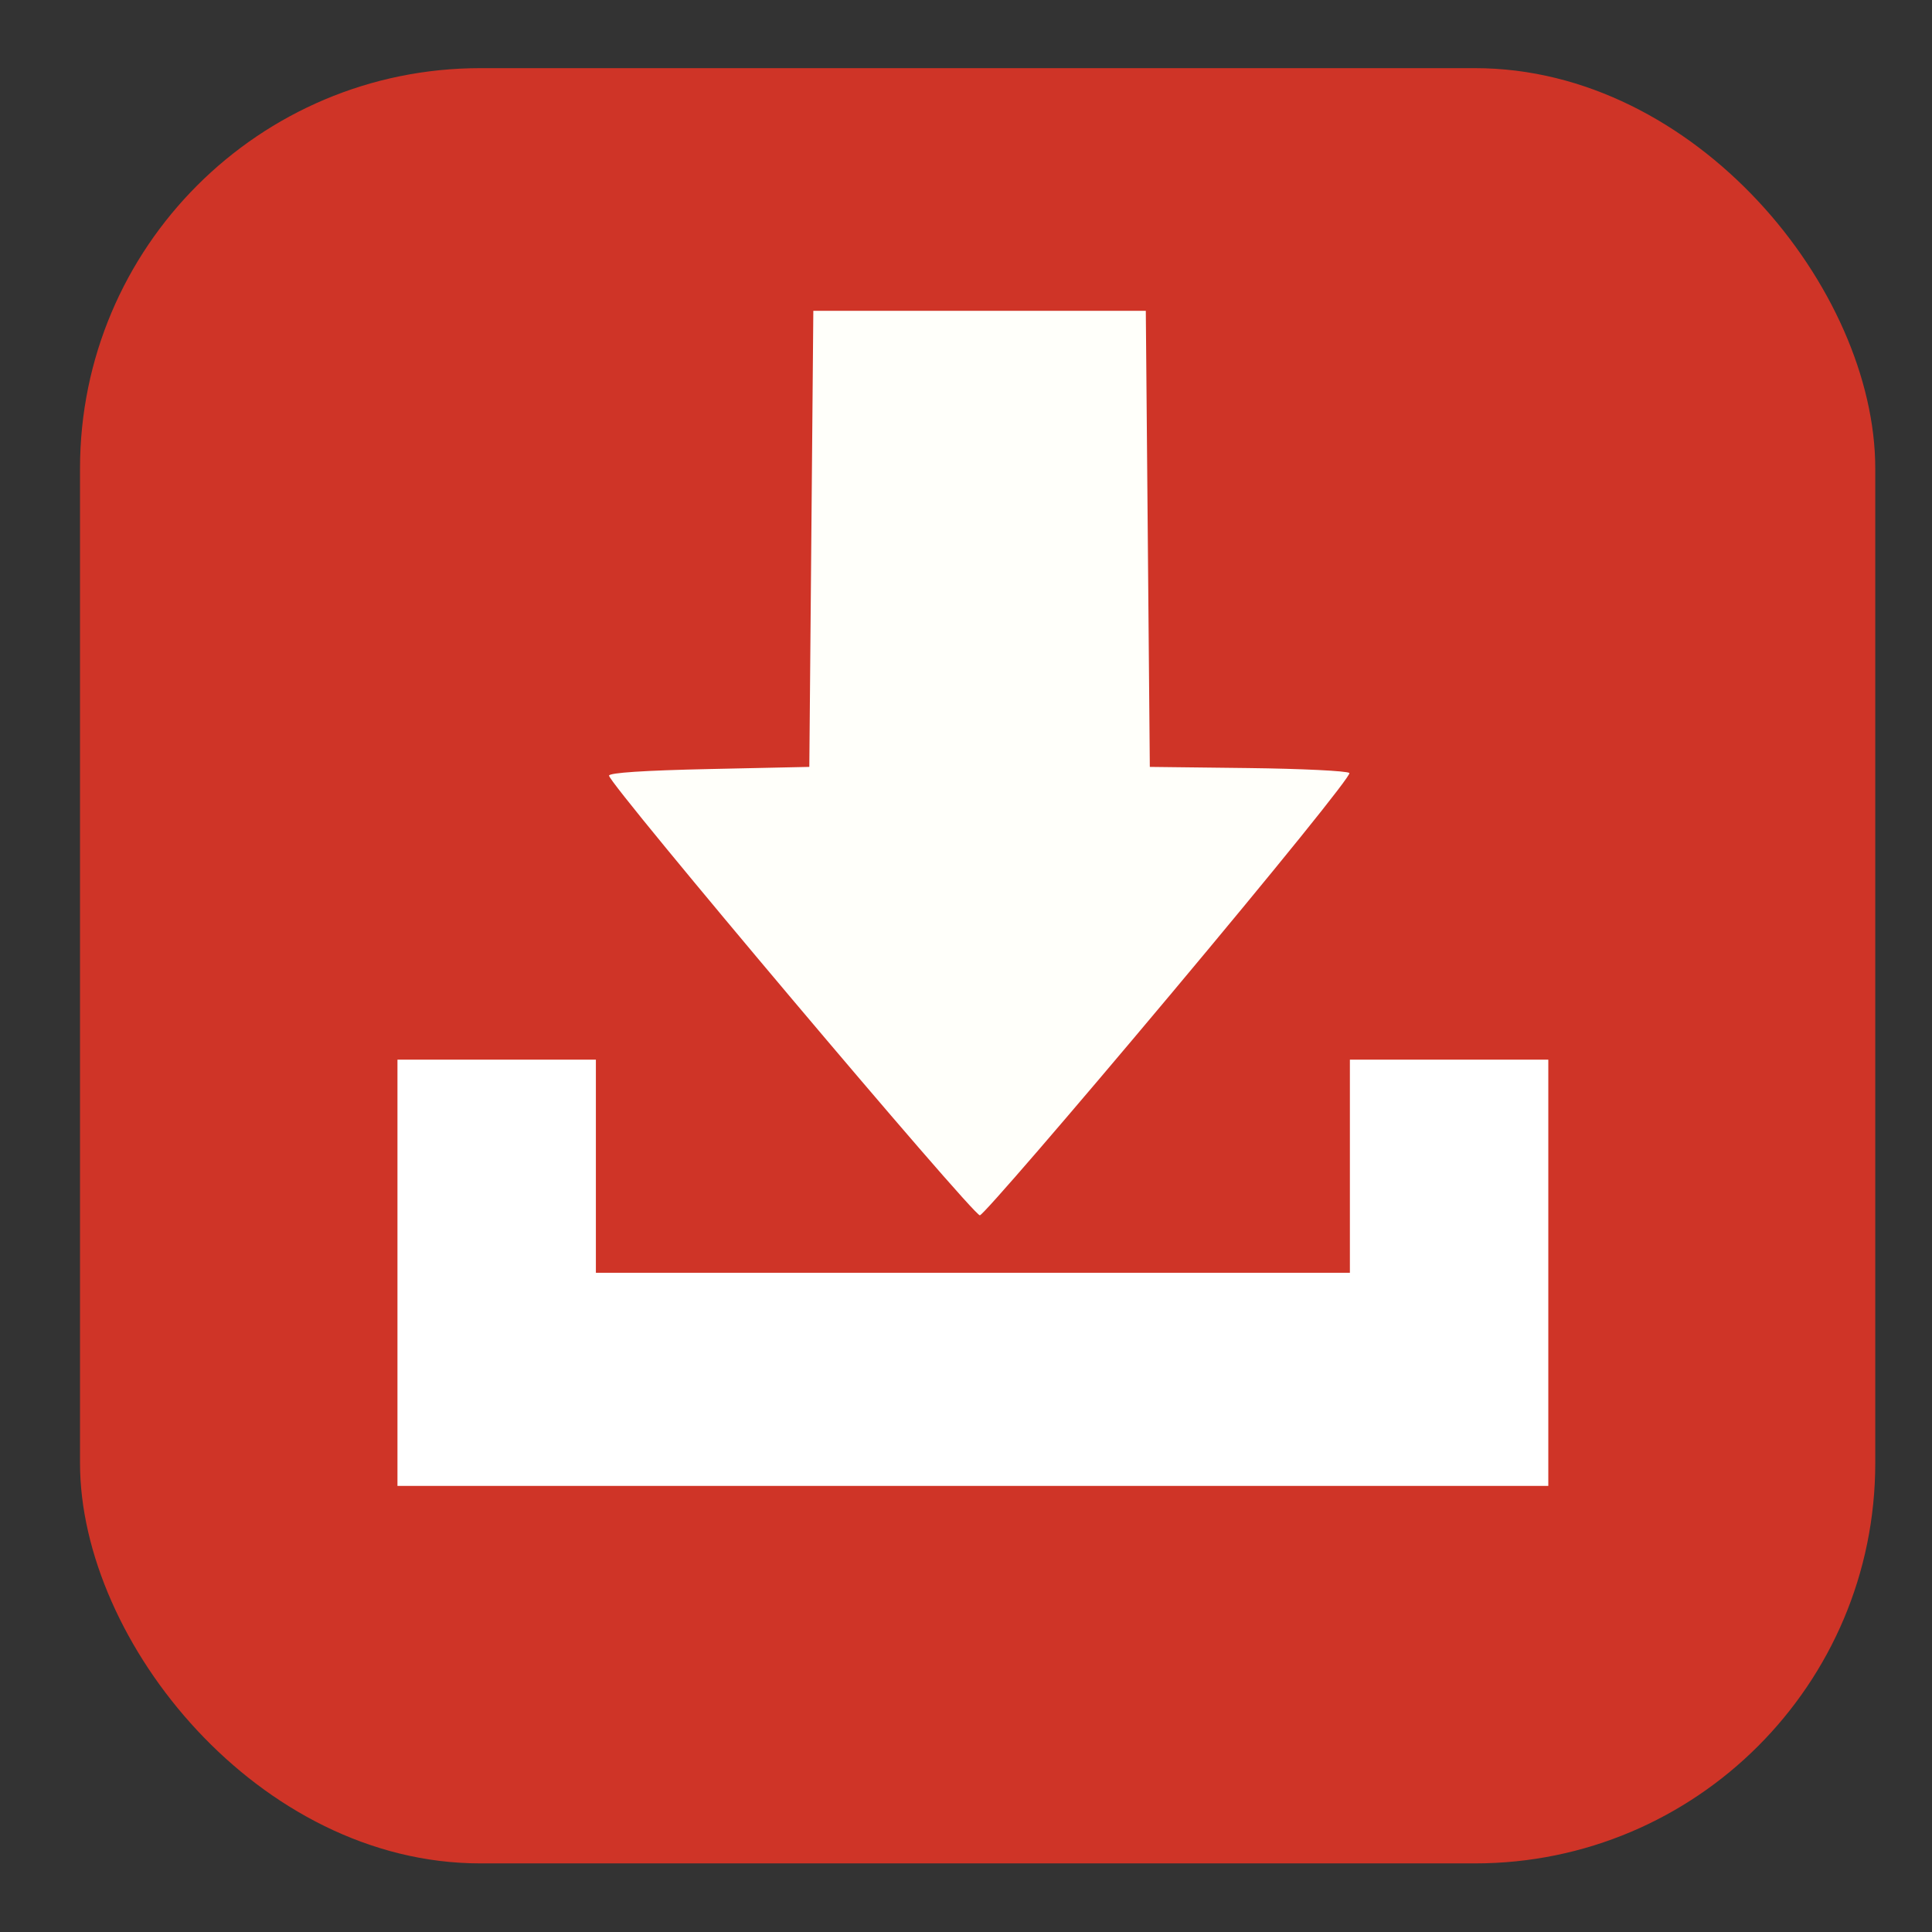<?xml version="1.0" encoding="UTF-8" standalone="no"?>
<!-- Created with Inkscape (http://www.inkscape.org/) -->

<svg
   xmlns:dc="http://purl.org/dc/elements/1.1/"
   xmlns:cc="http://creativecommons.org/ns#"
   xmlns:rdf="http://www.w3.org/1999/02/22-rdf-syntax-ns#"
   xmlns:svg="http://www.w3.org/2000/svg"
   xmlns="http://www.w3.org/2000/svg"
   xmlns:sodipodi="http://sodipodi.sourceforge.net/DTD/sodipodi-0.dtd"
   xmlns:inkscape="http://www.inkscape.org/namespaces/inkscape"
   width="48"
   height="48"
   viewBox="0 0 12.7 12.7"
   version="1.1"
   id="svg5123"
   inkscape:version="0.92.4 5da689c313, 2019-01-14"
   sodipodi:docname="tubdown.svg">
  <rect x="0" y="0" width="12.7" height="12.7" fill="#333333" stroke="none"/>
  <defs
     id="defs5117" />
  <sodipodi:namedview
     id="base"
     pagecolor="#ffffff"
     bordercolor="#666666"
     borderopacity="1.0"
     inkscape:pageopacity="0.0"
     inkscape:pageshadow="2"
     inkscape:zoom="3.52"
     inkscape:cx="18.020202"
     inkscape:cy="8.7549381"
     inkscape:document-units="mm"
     inkscape:current-layer="layer1"
     showgrid="false"
     inkscape:window-width="730"
     inkscape:window-height="415"
     inkscape:window-x="0"
     inkscape:window-y="0"
     inkscape:window-maximized="0"
     units="px" />
  <g
     inkscape:label="Layer 1"
     inkscape:groupmode="layer"
     id="layer1"
     transform="translate(0,-284.3)">
    <rect
       style="fill:#cf3427;fill-opacity:1;stroke:none;stroke-width:1.5;stroke-miterlimit:4;stroke-dasharray:none;stroke-opacity:1"
       id="rect5668"
       width="11.801"
       height="11.801"
       x="0.526"
       y="284.748"
       ry="2.631" />
    <g
       id="g865"
       transform="matrix(0.027,0,0,0.029,-3.624,264.087)">
      <path
         inkscape:connector-curvature="0"
         id="path2982"
         d="m 418.971,922.674 c 25.943,-28.817 44.281,-49.95 43.779,-50.452 -0.475,-0.475 -11.603,-0.982 -24.727,-1.126 l -23.863,-0.262 -0.488,-51.689 -0.488,-51.689 H 372.71 332.237 l -0.488,51.689 -0.488,51.689 -24.382,0.488 c -15.821,0.316 -24.382,0.842 -24.382,1.496 0,1.955 88.719,99.883 90.289,99.661 0.847,-0.119 21.63,-22.532 46.183,-49.805 z"
         style="fill:#fffffa;fill-opacity:1;stroke-width:0.623" />
      <path
         sodipodi:nodetypes="ccccccccc"
         inkscape:connector-curvature="0"
         id="path2983"
         d="m 230.99,937.196 h 48.308 v 48.308 h 183.572 v -48.308 h 48.308 v 96.617 H 230.99 Z"
         style="fill:#ffffff;fill-opacity:1;stroke:none;stroke-width:0.623" />
    </g>
  </g>
</svg>
